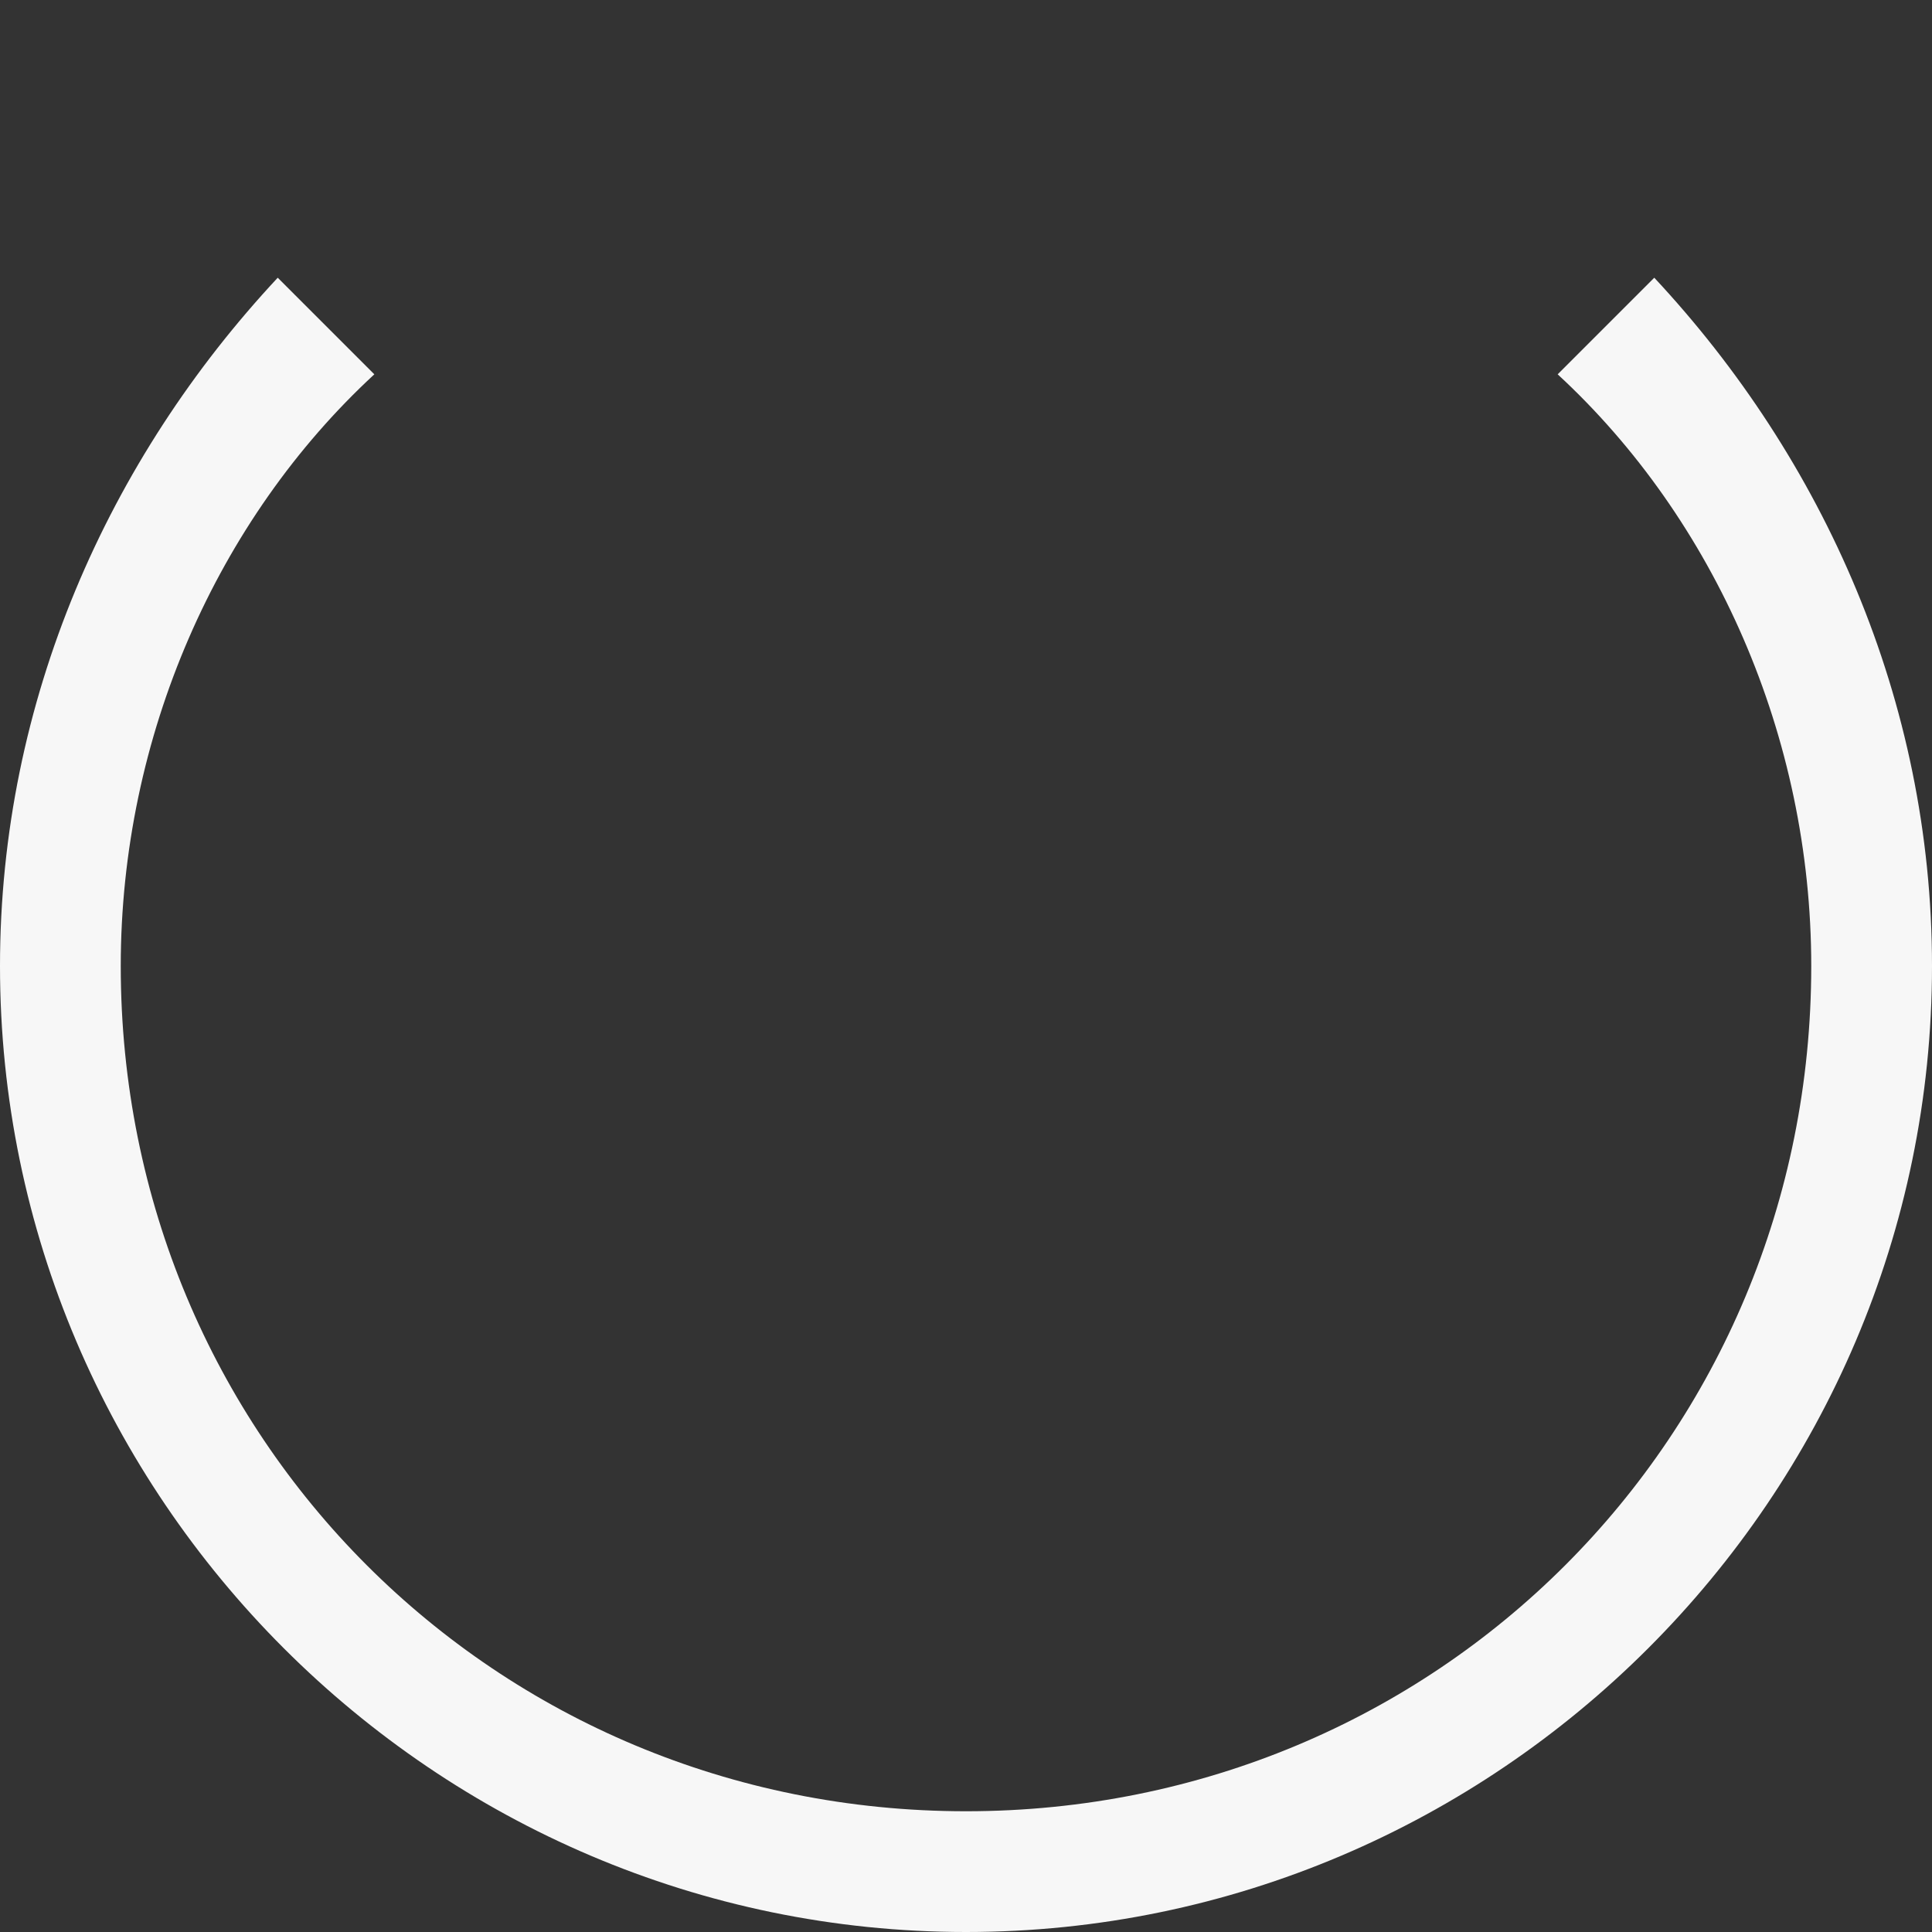 <svg xmlns="http://www.w3.org/2000/svg" width="16" height="16" id="spinner"><rect width="100%" height="100%" fill="#333333" stroke="none"/><path fill="#f7f7f7" d="M12.9 3.1C14.2 4.3 15 6.1 15 8c0 3.9-3.1 7-7 7s-7-3.1-7-7c0-1.9.8-3.7 2.1-4.9l-.8-.8C.9 3.8 0 5.8 0 8c0 4.4 3.6 8 8 8s8-3.6 8-8c0-2.2-.9-4.2-2.3-5.7l-.8.8z"/></svg>